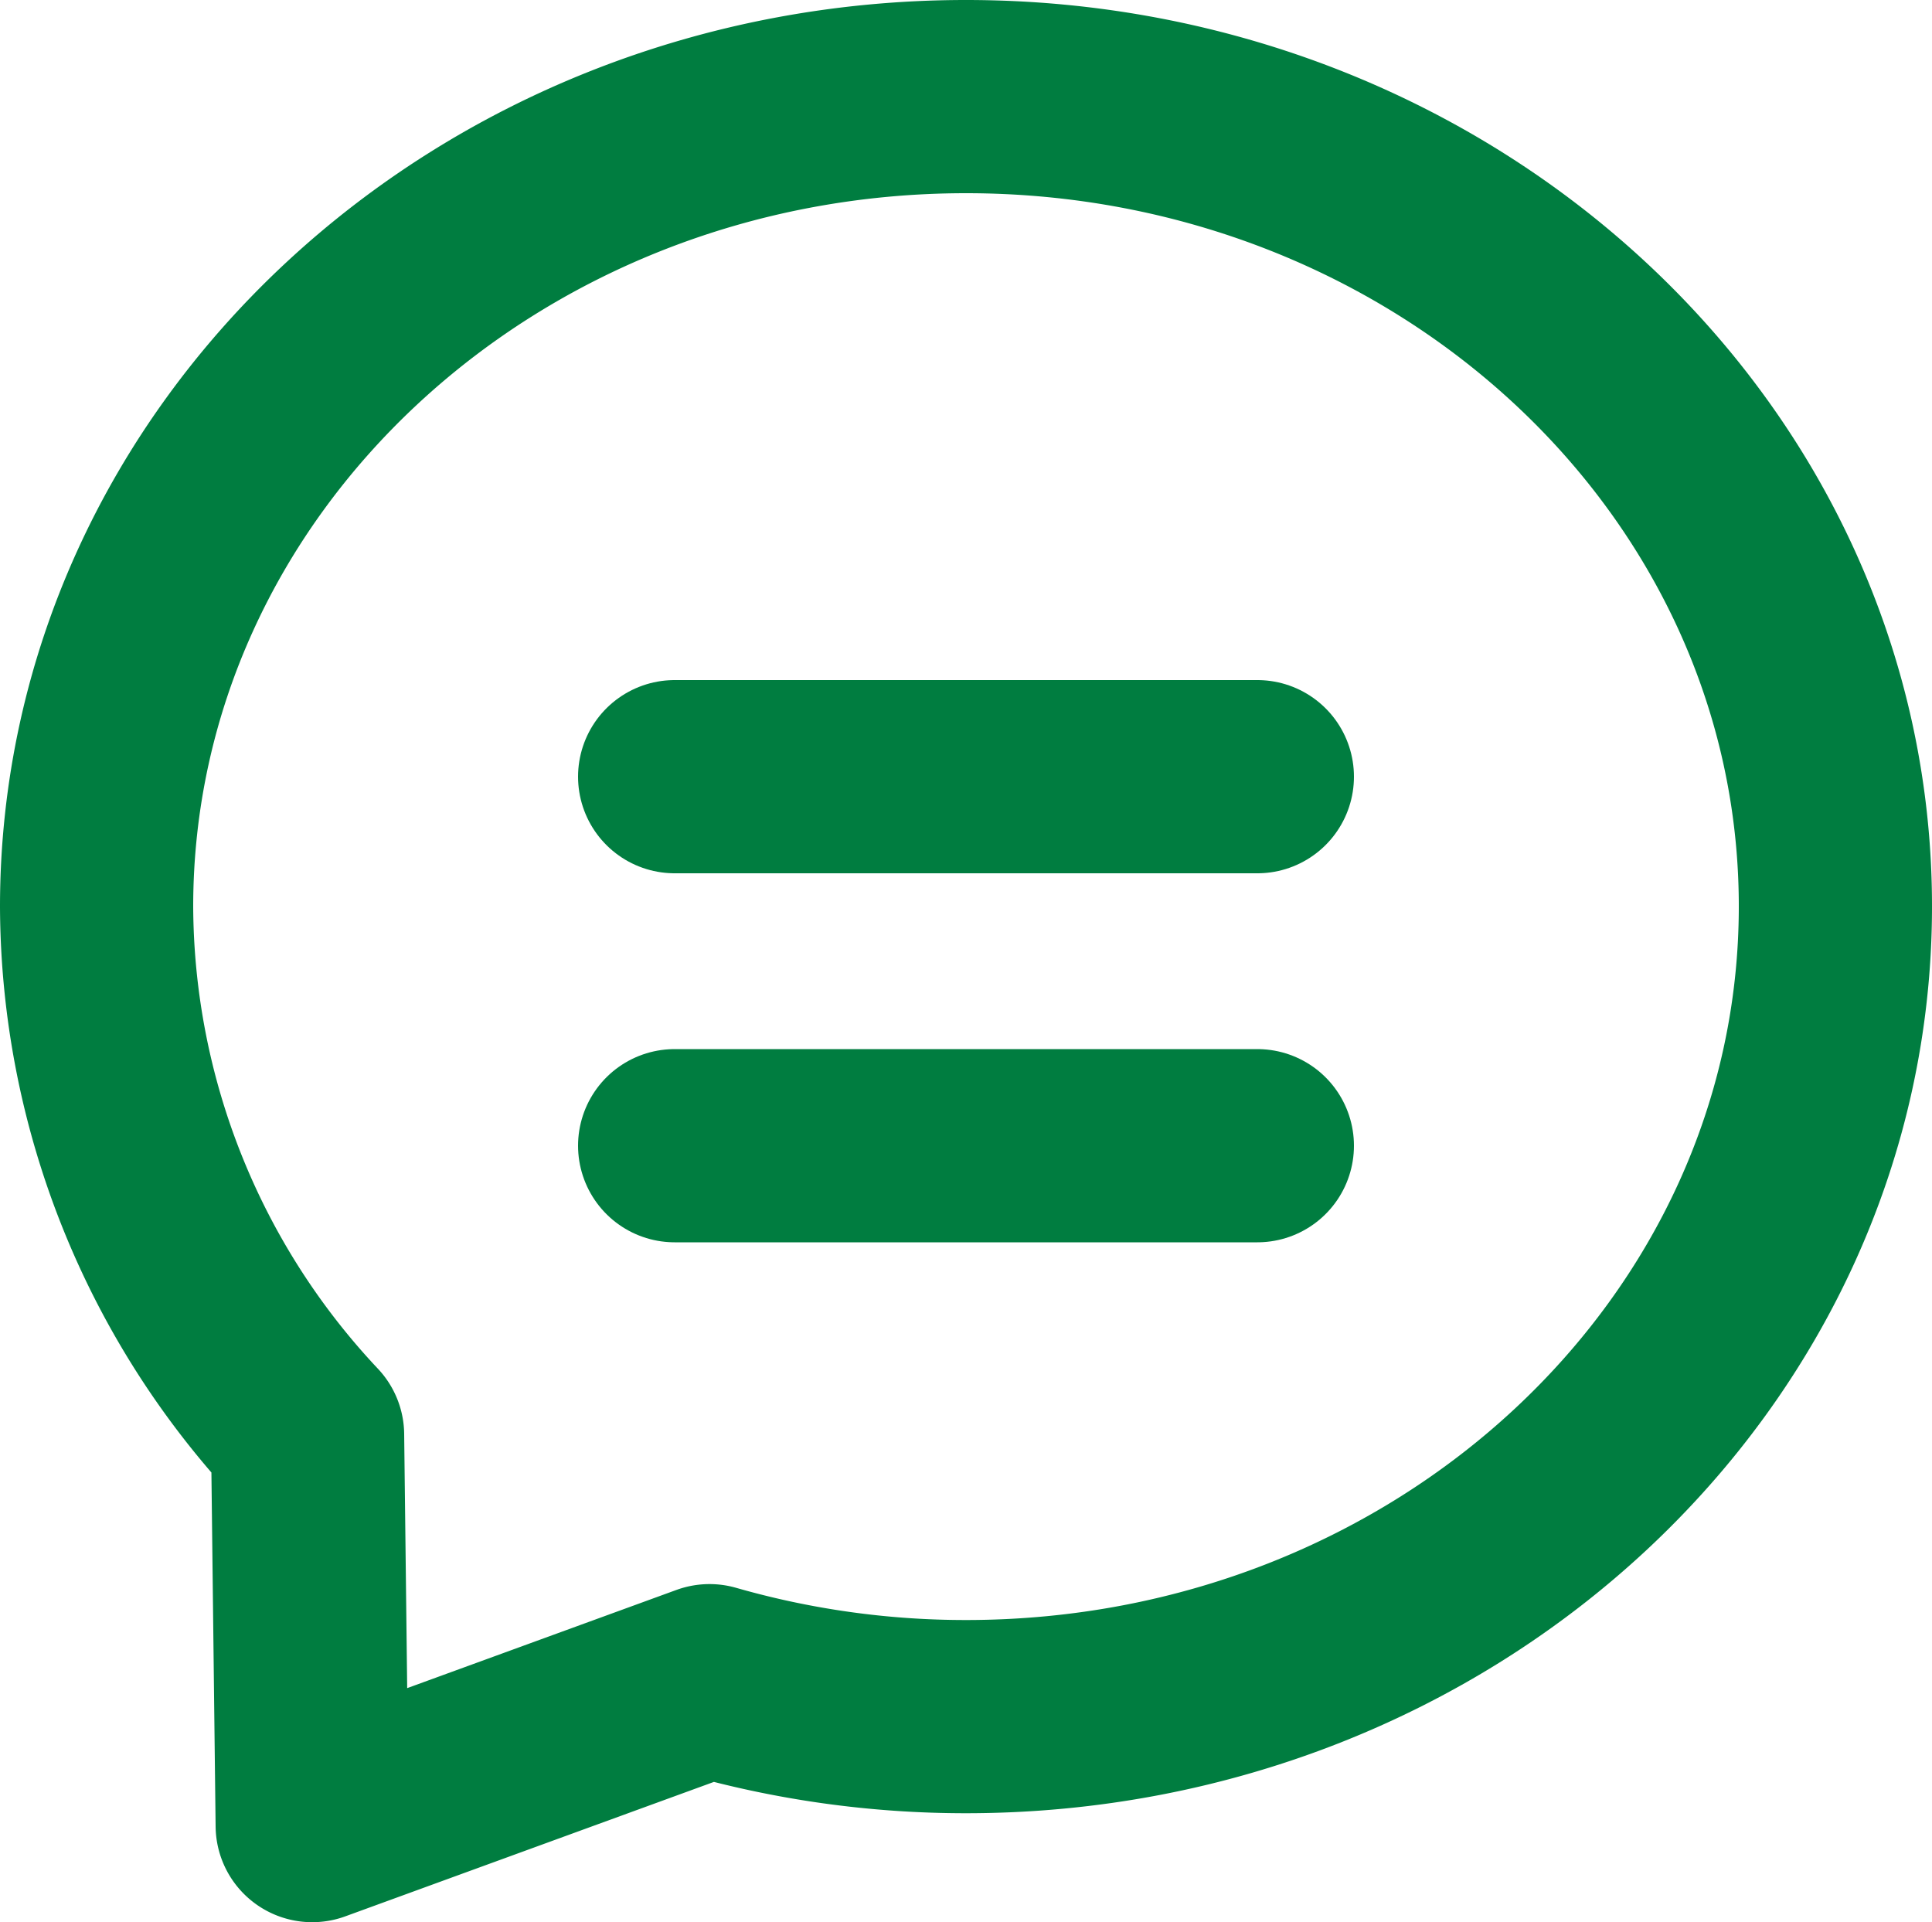 <svg xmlns="http://www.w3.org/2000/svg" width="20" height="19.898" viewBox="0 0 20 19.898">
  <g id="Group_2542" data-name="Group 2542" transform="translate(-348.595 -1785.101)">
    <path id="Path_2366" data-name="Path 2366" d="M10,366.66c-4.971,0-9,3.755-9,8.387a8.021,8.021,0,0,0,2.184,5.467l.048,4.044,4.113-1.5a9.611,9.611,0,0,0,2.655.372c4.971,0,9-3.756,9-8.388S14.971,366.66,10,366.66Z" transform="translate(348.595 1419.441)" fill="none" stroke="#007d40" stroke-linecap="round" stroke-linejoin="round" stroke-width="2"/>
    <line id="Line_404" data-name="Line 404" x2="6.032" transform="translate(355.579 1793.141)" fill="none" stroke="#007d40" stroke-linecap="round" stroke-linejoin="round" stroke-width="2"/>
    <line id="Line_405" data-name="Line 405" x2="6.032" transform="translate(355.579 1796.961)" fill="none" stroke="#007d40" stroke-linecap="round" stroke-linejoin="round" stroke-width="2"/>
  </g>
</svg>
